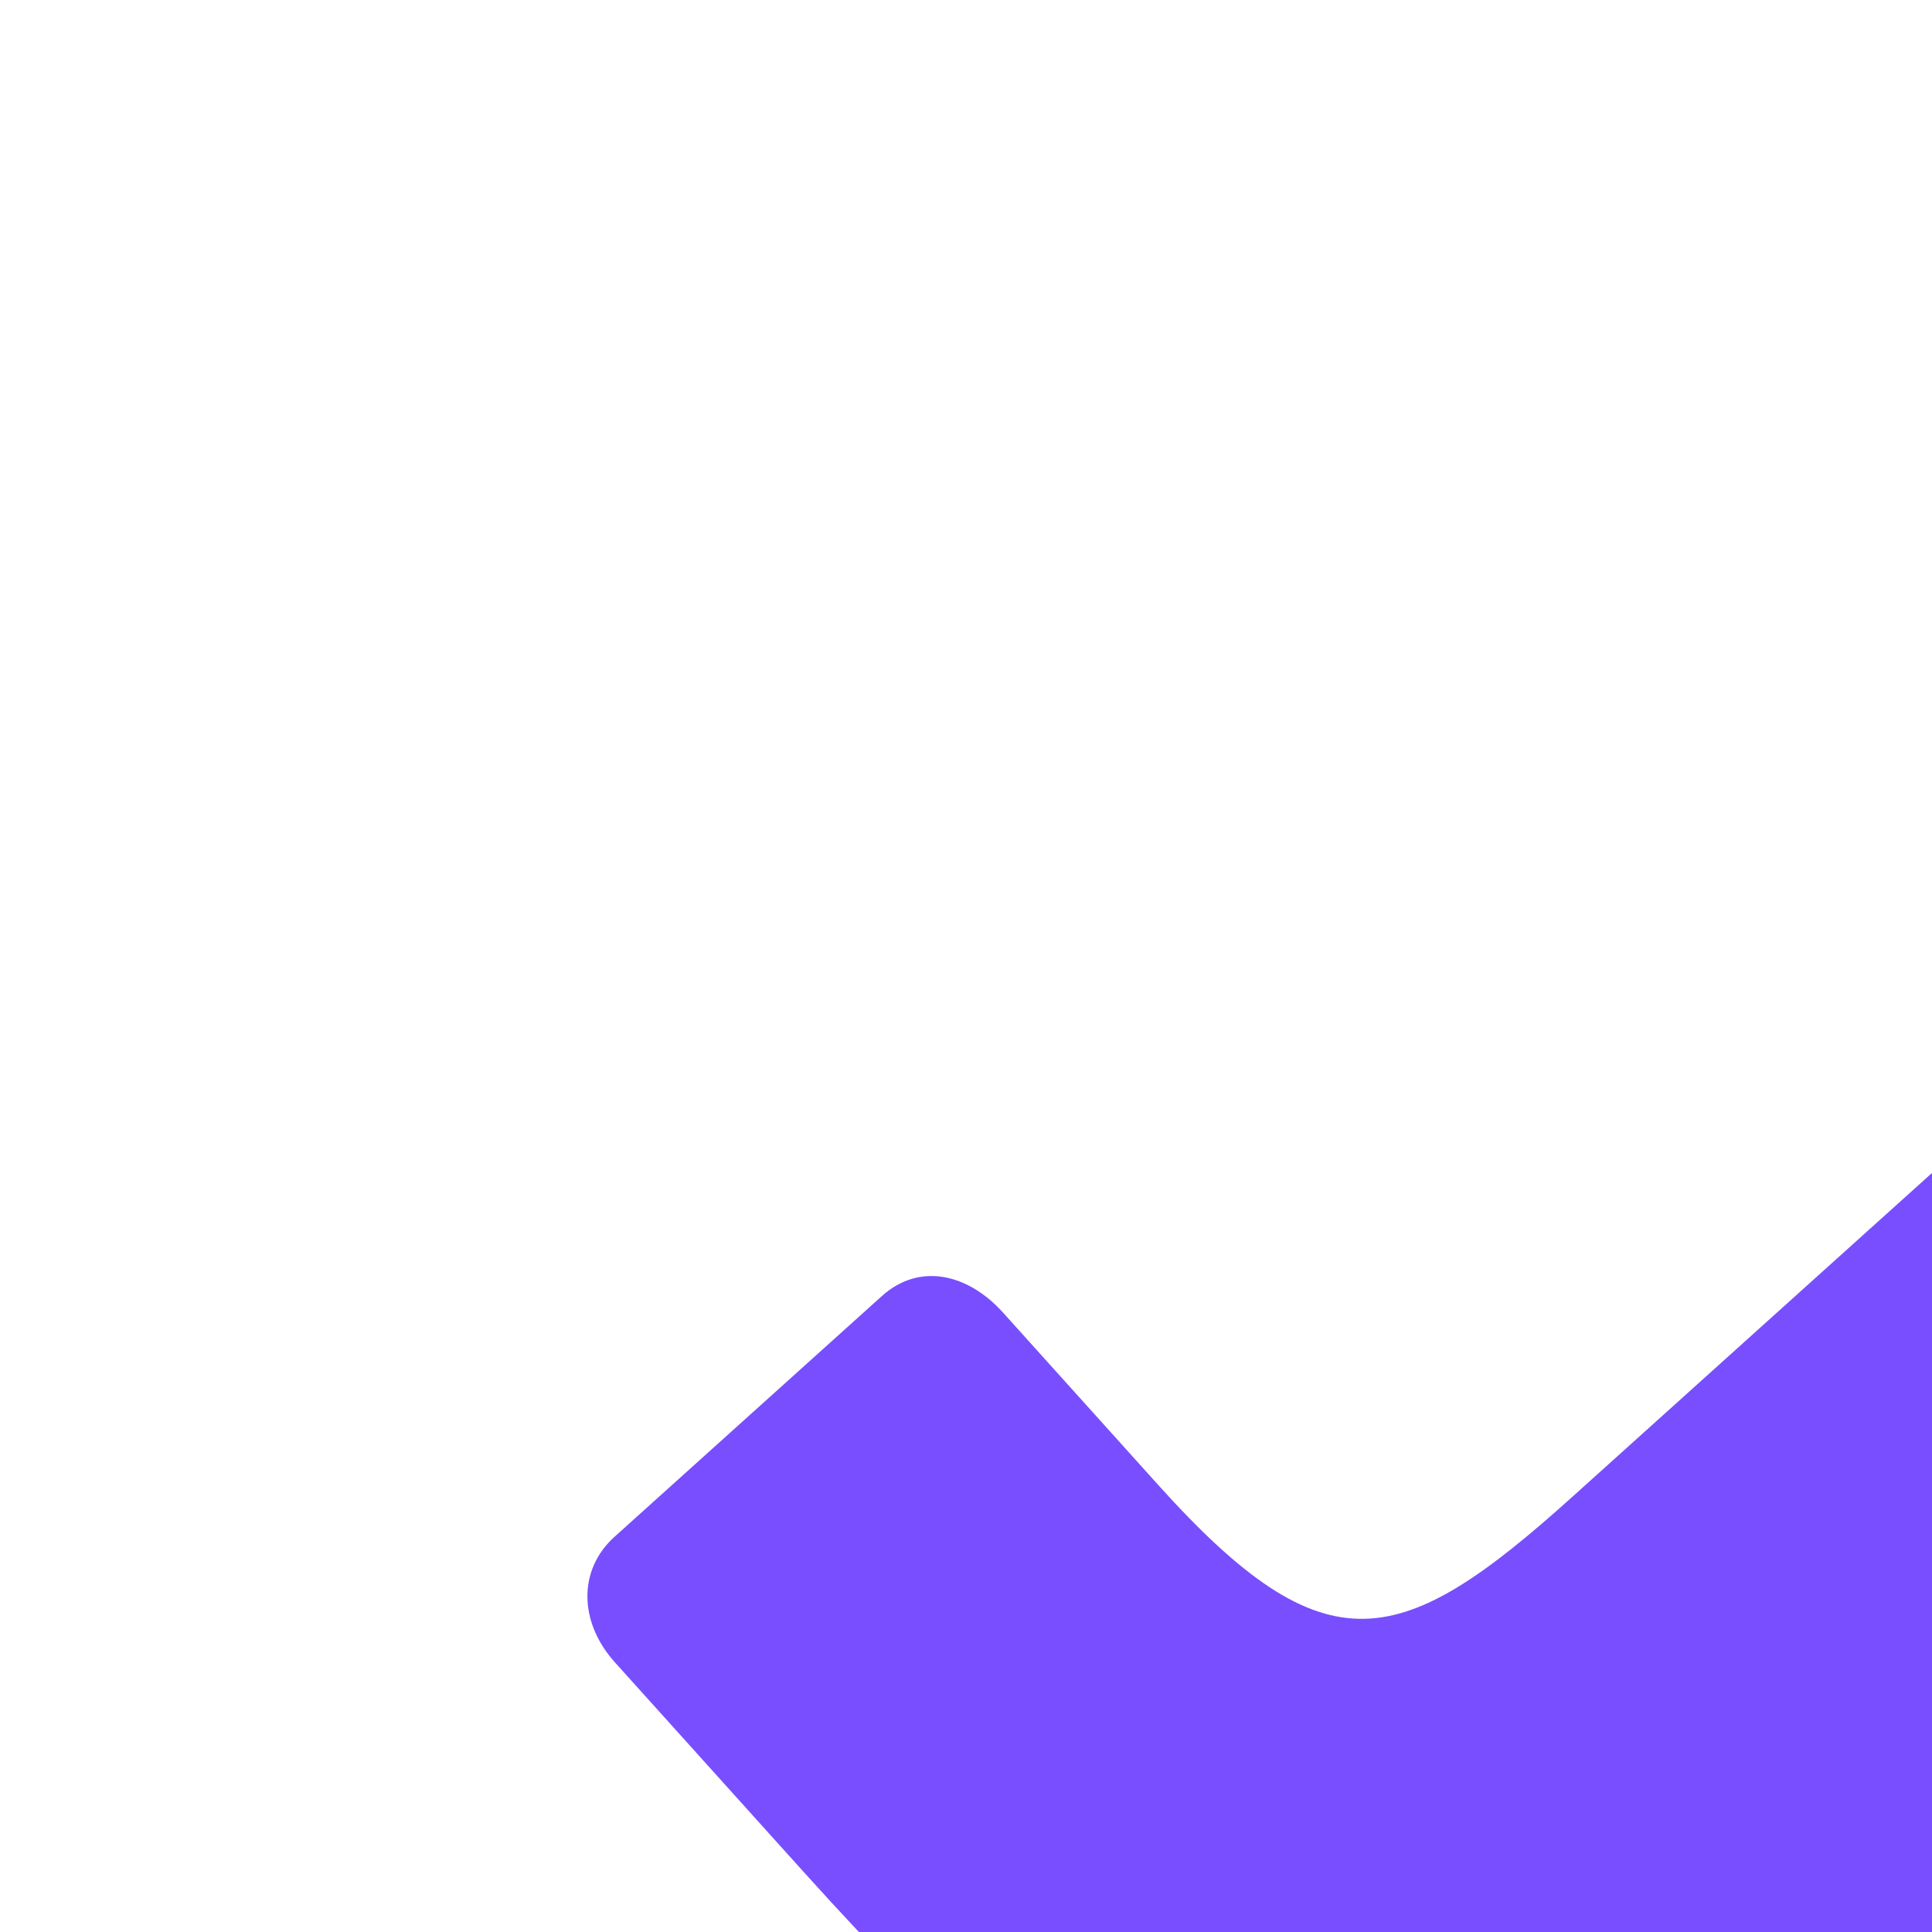 <svg xmlns="http://www.w3.org/2000/svg" viewBox="0 0 1500 1500"><defs><style>.a{fill:#784eff;}</style></defs><title>blob-purple-bottom</title><path class="a" d="M1500,910.69l-278.74,251c-133.66,120.35-191.41,136.3-322-8.74L778.9,1019.26c-28.17-31.28-65.71-38.67-94.15-13.06L477.14,1193.13c-28.44,25.61-27.86,66.28.31,97.56l146,162.11q22.11,24.56,43.4,47.2H1500Z"/></svg>
